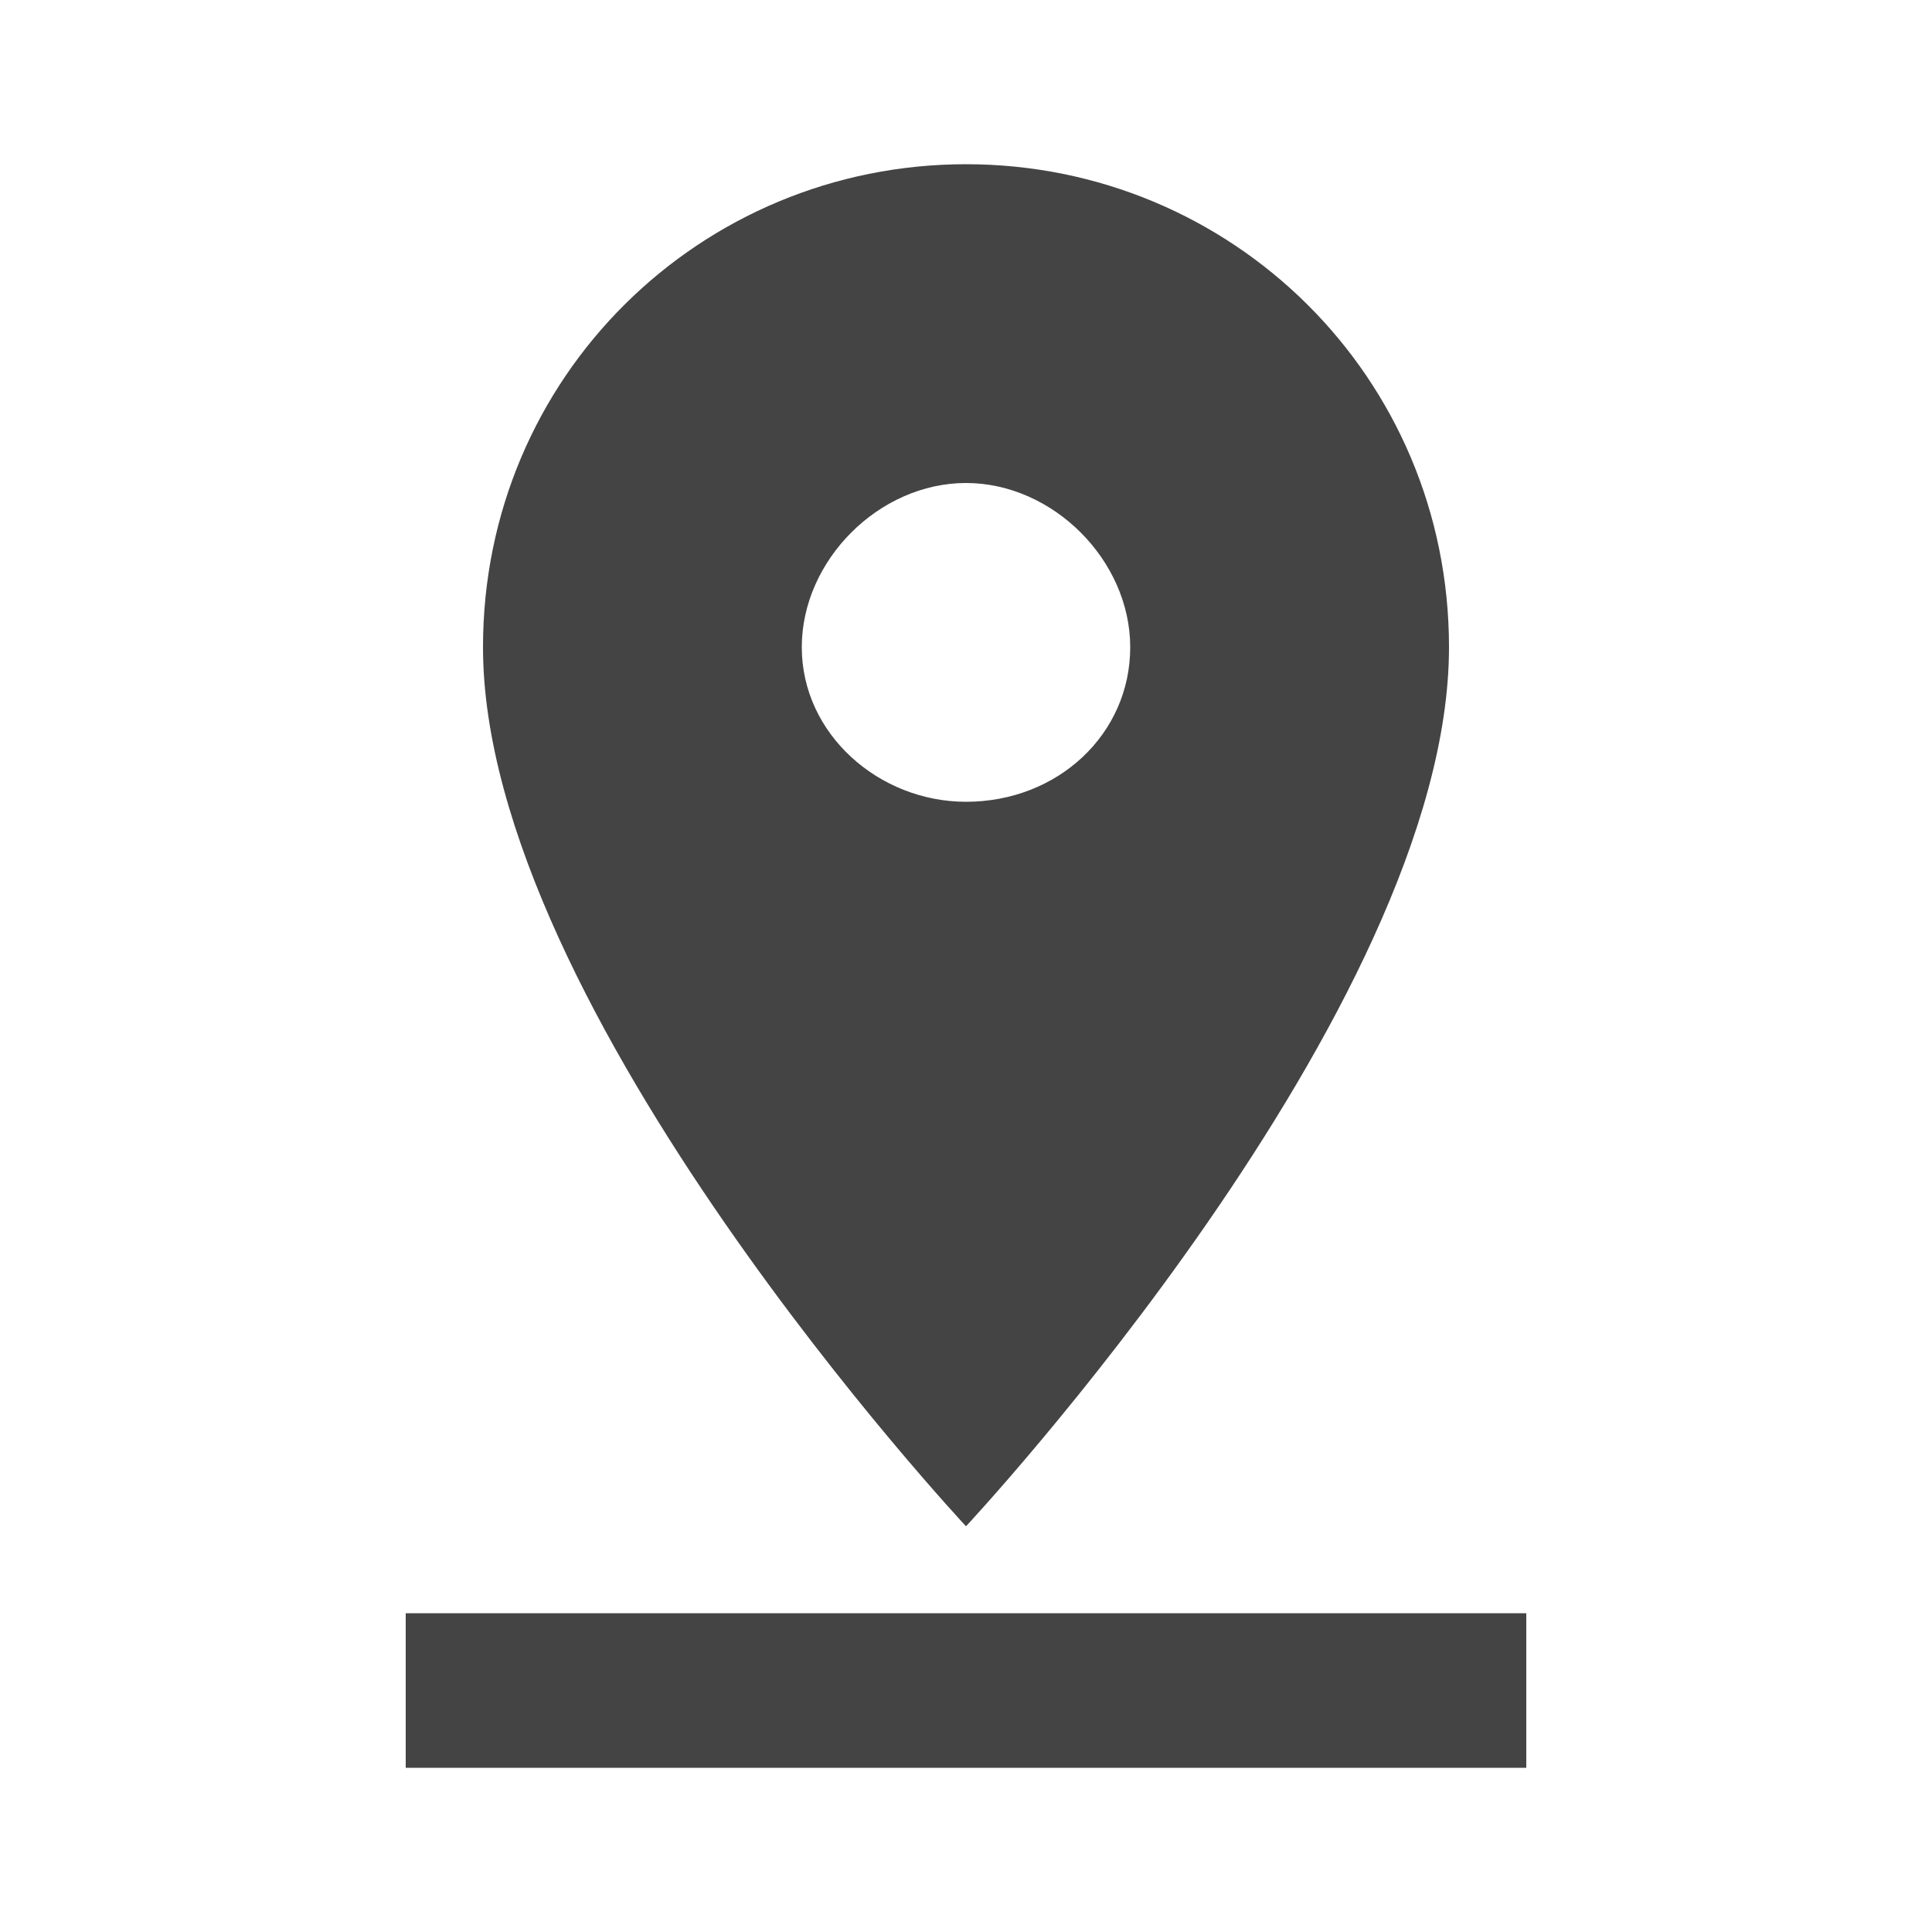 <?xml version="1.0"?><svg xmlns="http://www.w3.org/2000/svg" width="40" height="40" viewBox="0 0 40 40"><path fill="#444" d="m8.4 33.4h23.2v3.2h-23.2v-3.2z m8.2-20c0 1.8 1.6 3.2 3.4 3.2 1.9 0 3.4-1.4 3.4-3.2s-1.6-3.4-3.4-3.4-3.4 1.6-3.4 3.4z m13.4 0c0 7.5-10 18.2-10 18.2s-10-10.7-10-18.2c0-5.6 4.5-10 10-10s10 4.4 10 10z"></path></svg>